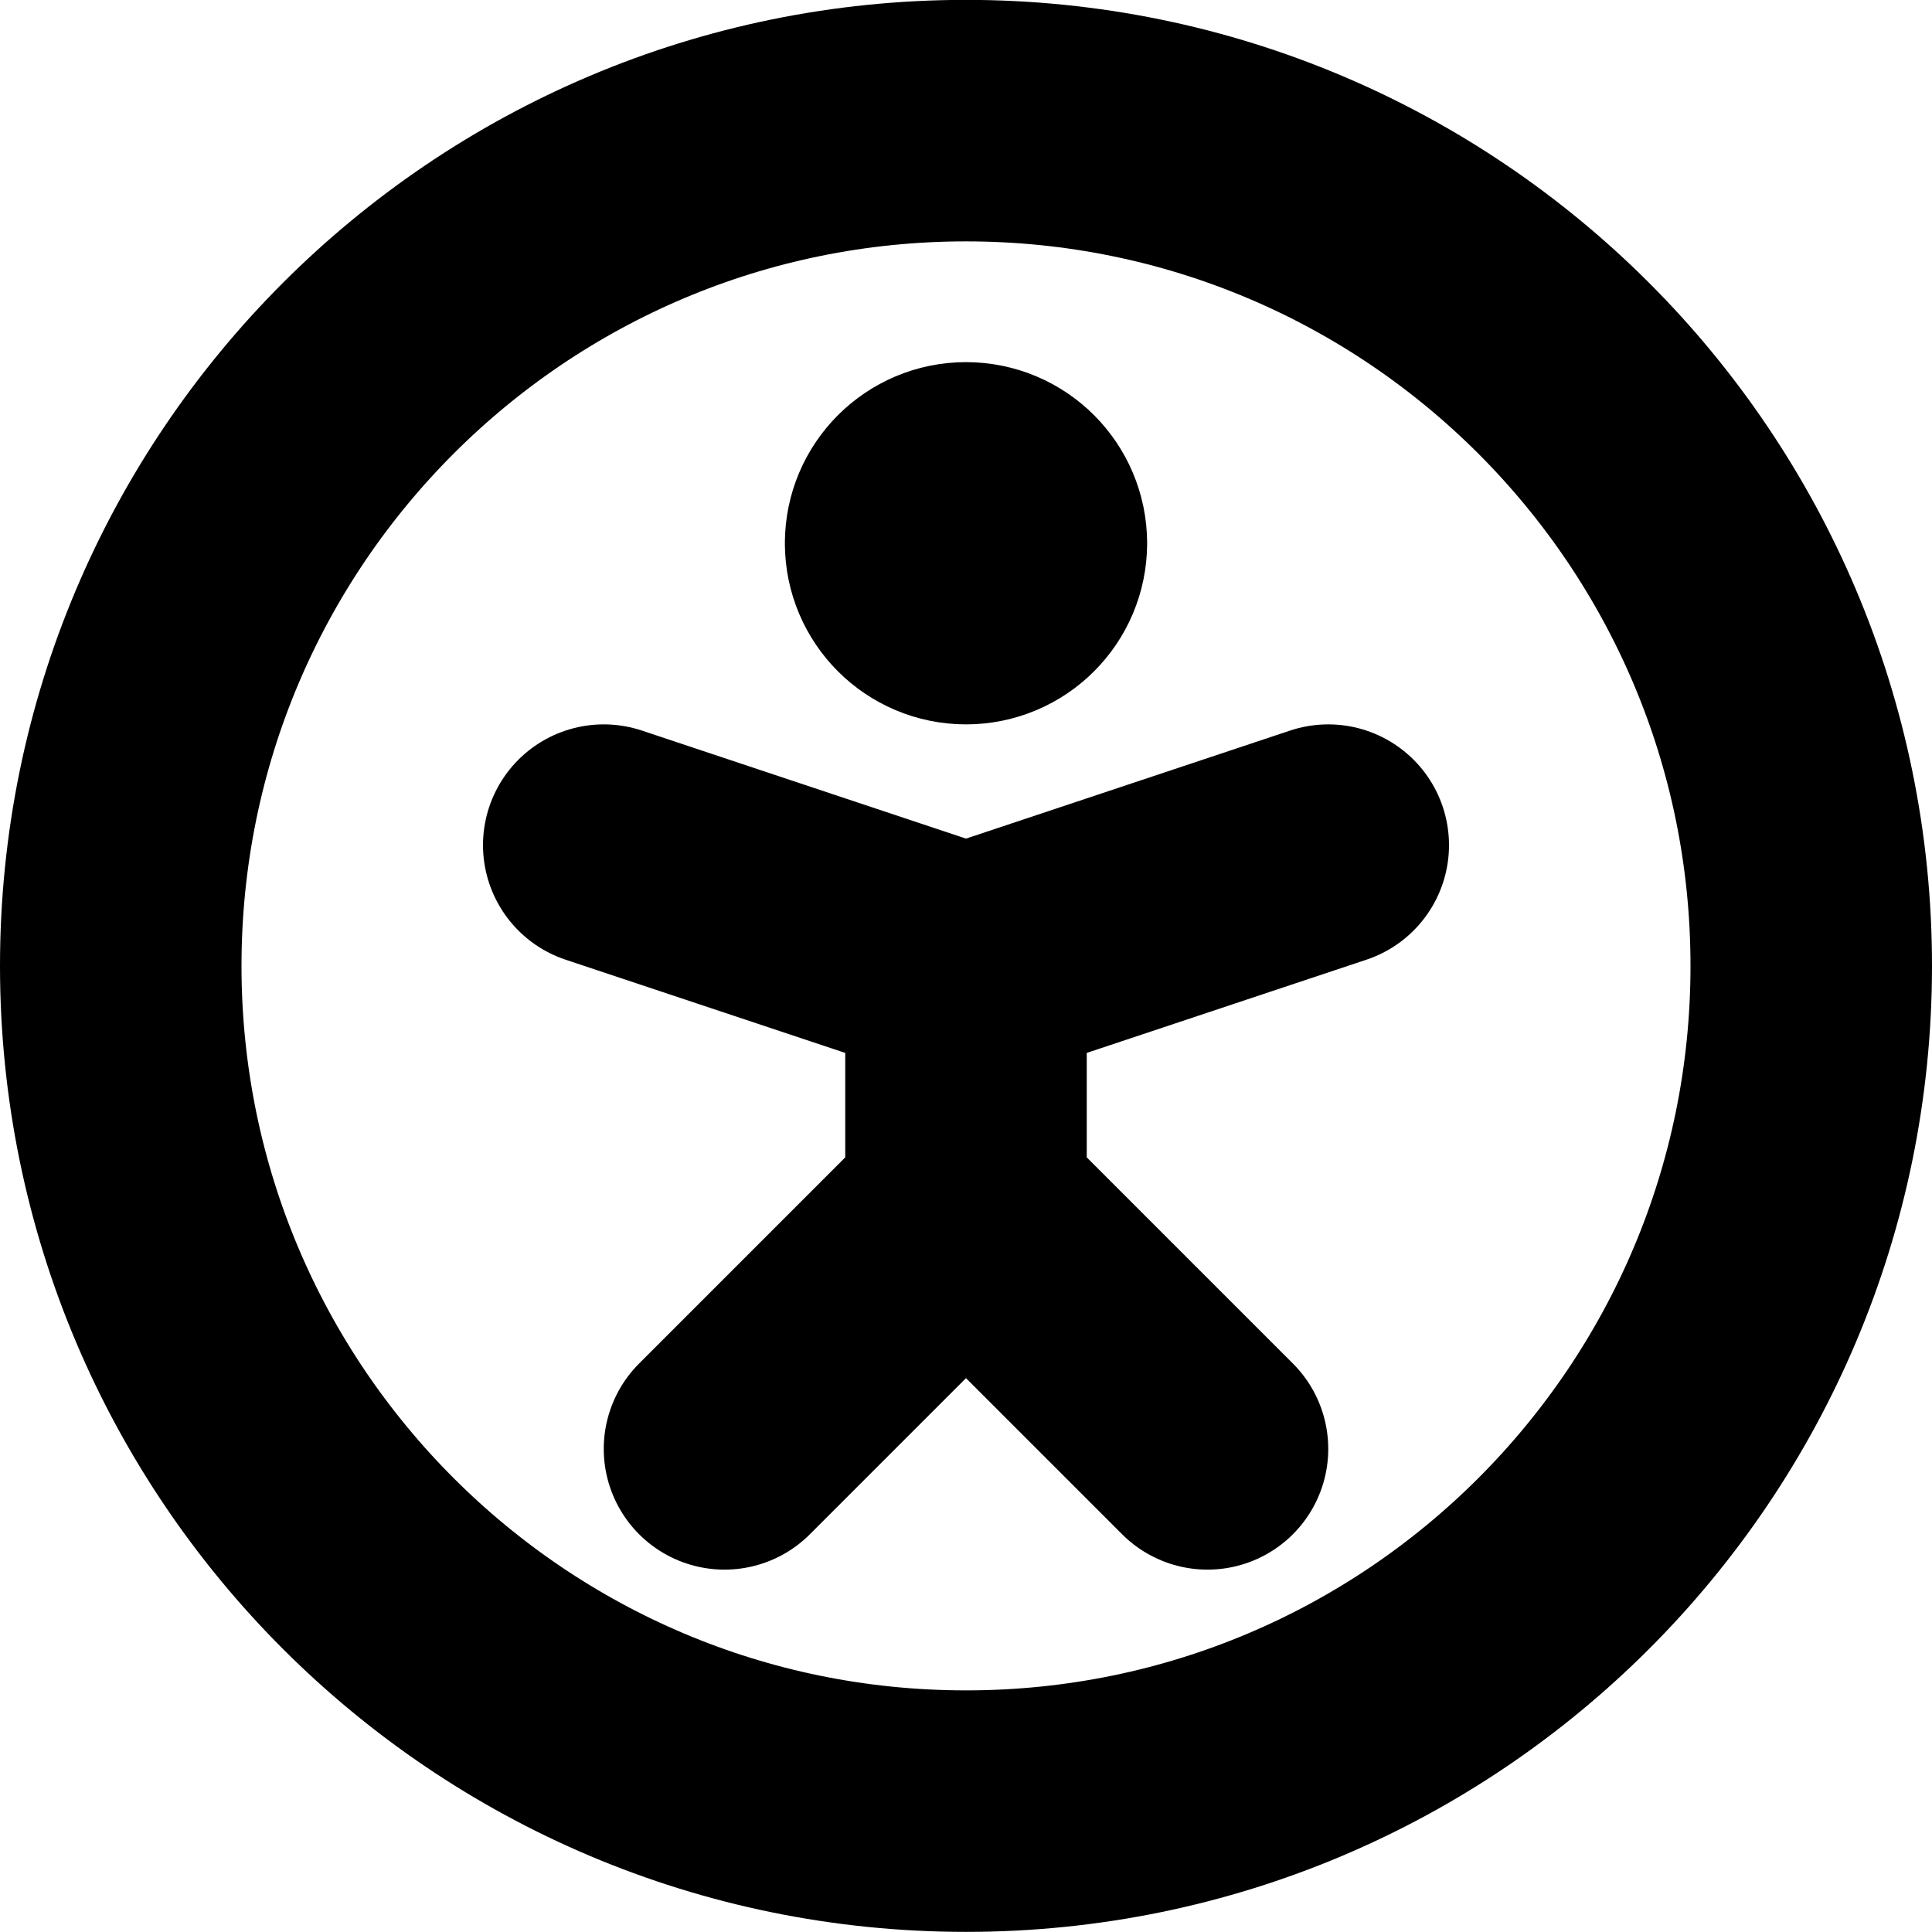 <svg viewBox="0 0 16 16" fill="none" xmlns="http://www.w3.org/2000/svg">
  <path d="M15 7.999C15 11.865 11.866 14.999 8 14.999C4.134 14.999 1 11.865 1 7.999C1 4.133 4.134 0.999 8 0.999C11.866 0.999 15 4.133 15 7.999Z" fill="transparent" class="icon-light"/>
  <path d="M8 7.999L11 6.999M8 7.999L5 6.999M8 7.999V9.999M8 9.999L6 11.999M8 9.999L10 11.999M7.5 4.499V4.499C7.5 4.775 7.724 4.999 8 4.999V4.999V4.999C8.276 4.999 8.5 4.775 8.5 4.499V4.499M7.5 4.499V4.499C7.5 4.223 7.724 3.999 8 3.999V3.999V3.999C8.276 3.999 8.5 4.223 8.5 4.499V4.499M7.5 4.499H8.5M15 7.999C15 11.865 11.866 14.999 8 14.999C4.134 14.999 1 11.865 1 7.999C1 4.133 4.134 0.999 8 0.999C11.866 0.999 15 4.133 15 7.999Z" stroke="currentColor" stroke-width="2" stroke-linecap="round" class="icon-dark"/>
</svg>

